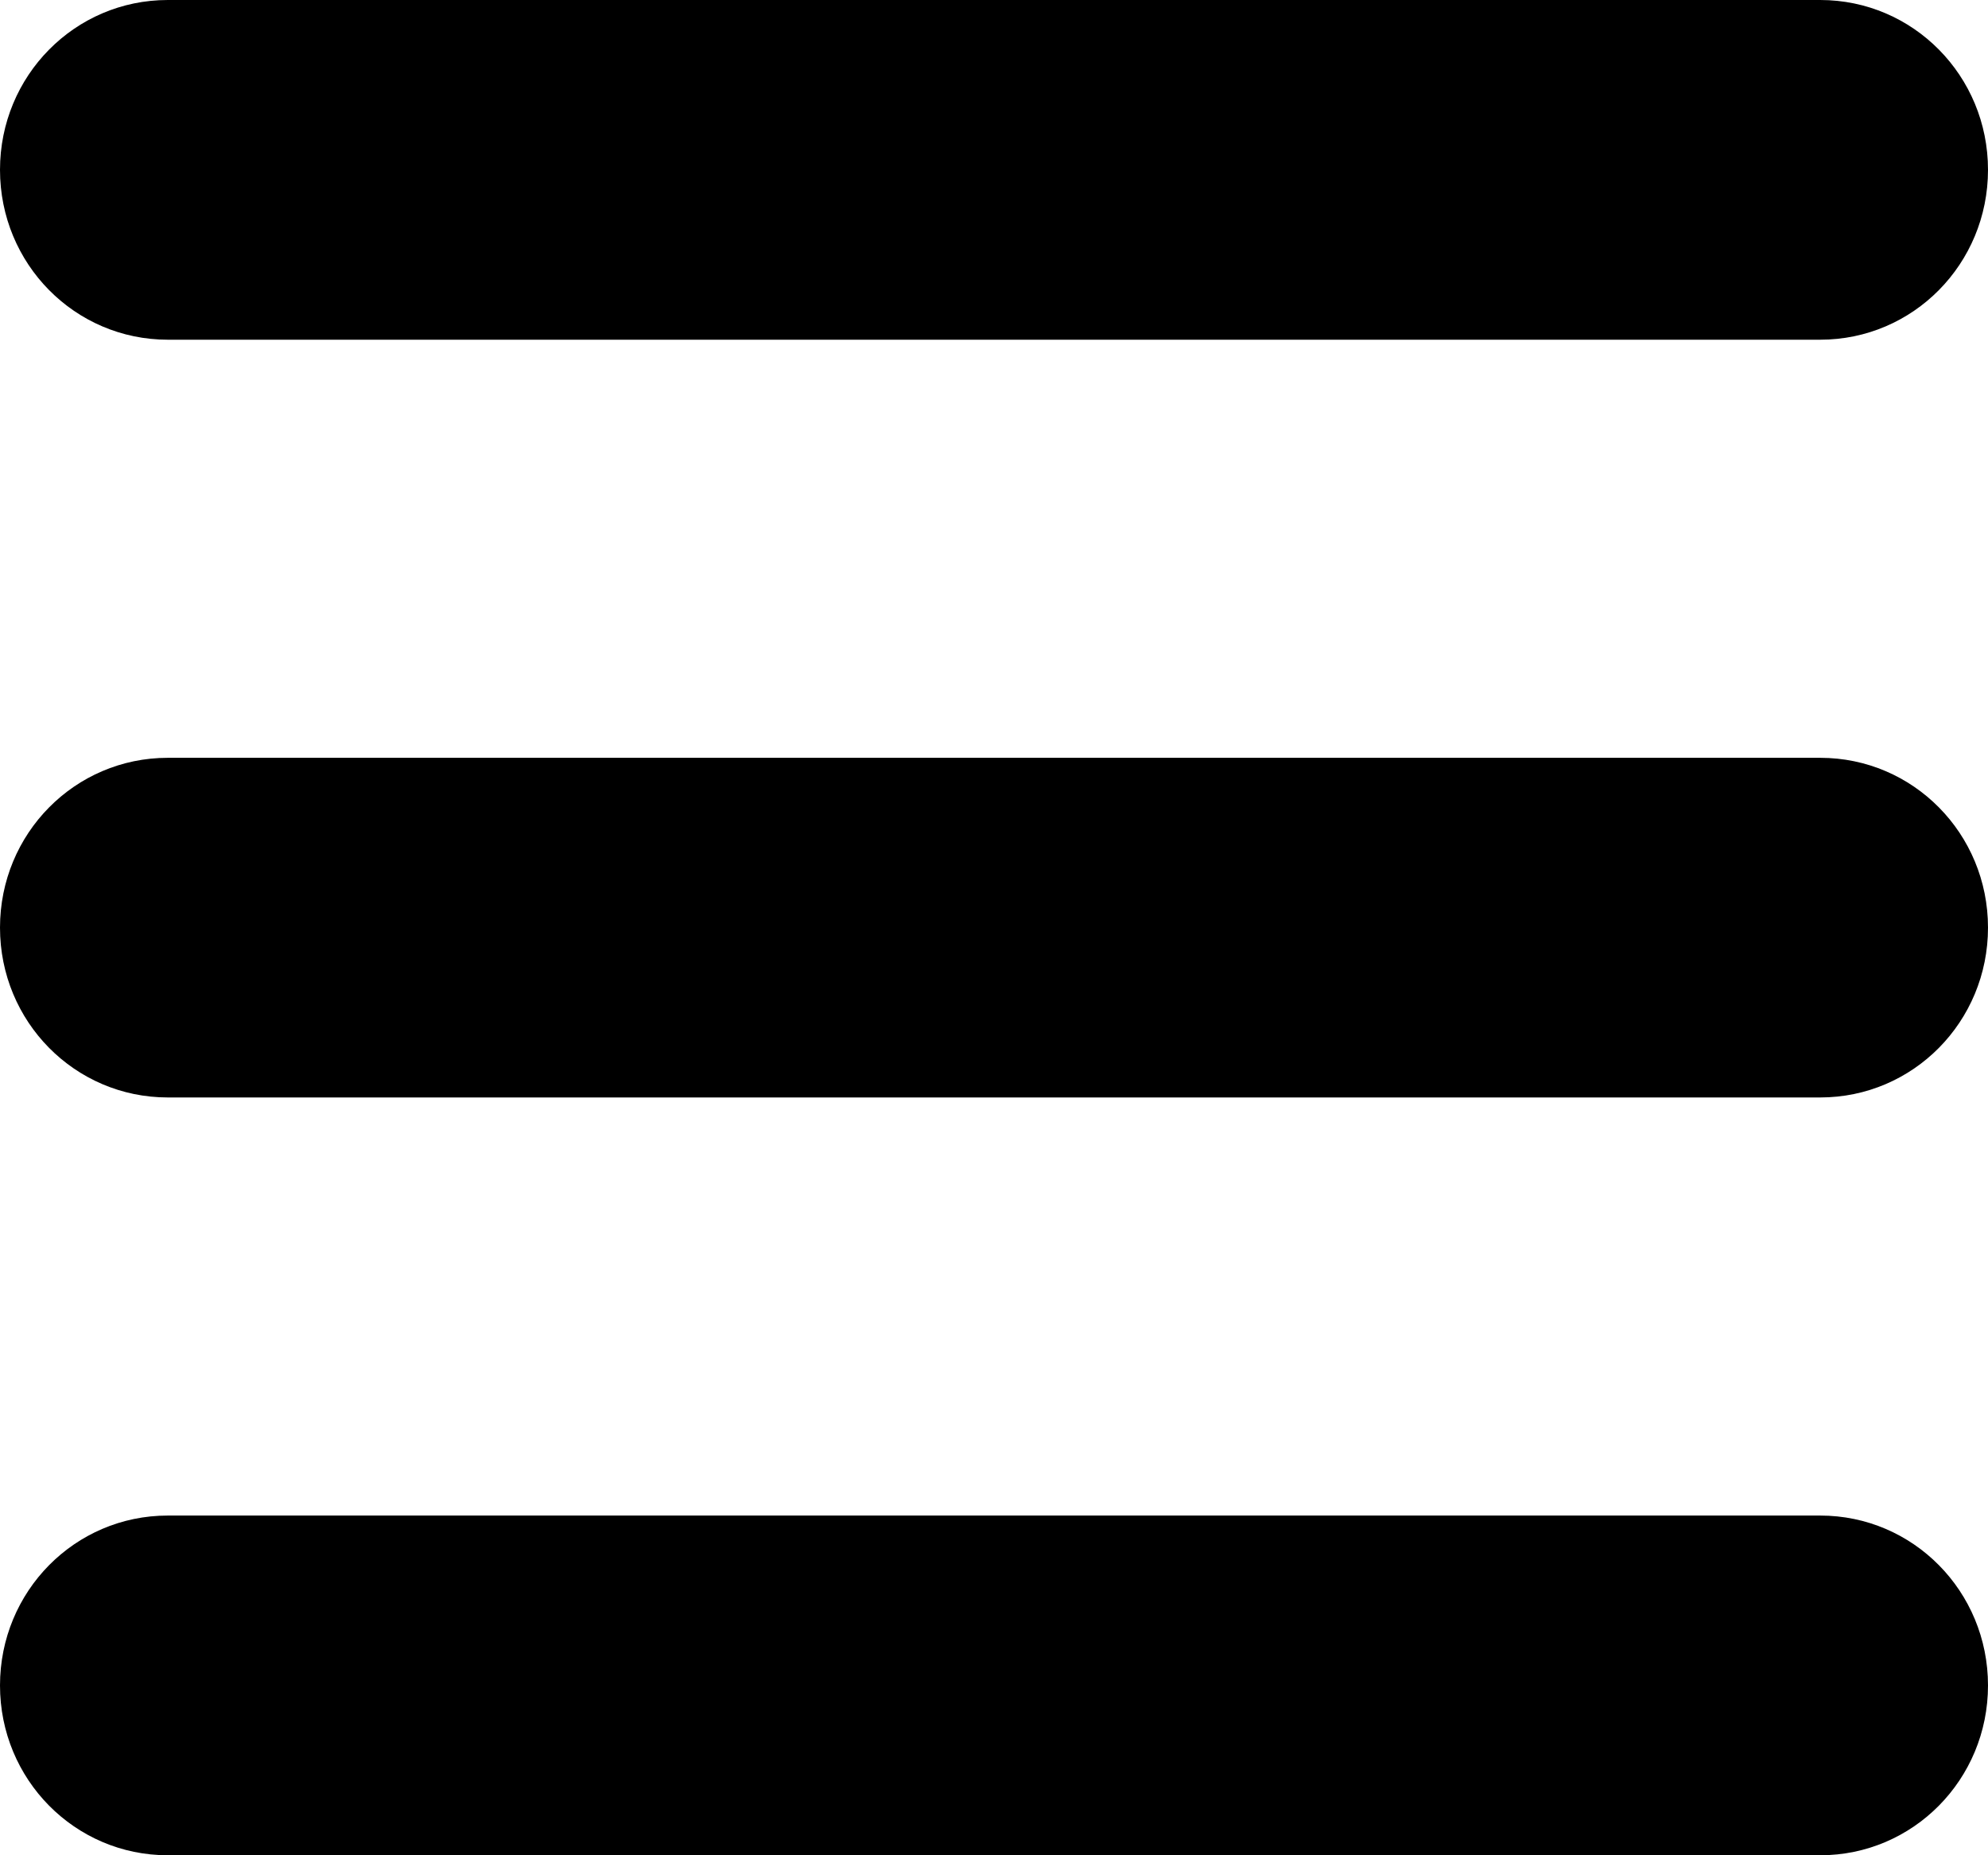 <svg width="30" height="28" viewBox="0 0 30 28" fill="none" xmlns="http://www.w3.org/2000/svg">
<path d="M27.468 5.127H2.532C1.13 5.127 0 3.983 0 2.563C0 1.144 1.13 0 2.532 0H27.468C28.87 0 30 1.144 30 2.563C30 3.983 28.87 5.127 27.468 5.127ZM30 14C30 12.58 28.87 11.437 27.468 11.437H2.532C1.13 11.437 0 12.58 0 14C0 15.42 1.13 16.563 2.532 16.563H27.468C28.87 16.563 30 15.42 30 14ZM30 25.437C30 24.017 28.87 22.873 27.468 22.873H2.532C1.13 22.873 0 24.017 0 25.437C0 26.856 1.13 28 2.532 28H27.468C28.87 28 30 26.856 30 25.437Z" fill="currentColor"/>
</svg>
